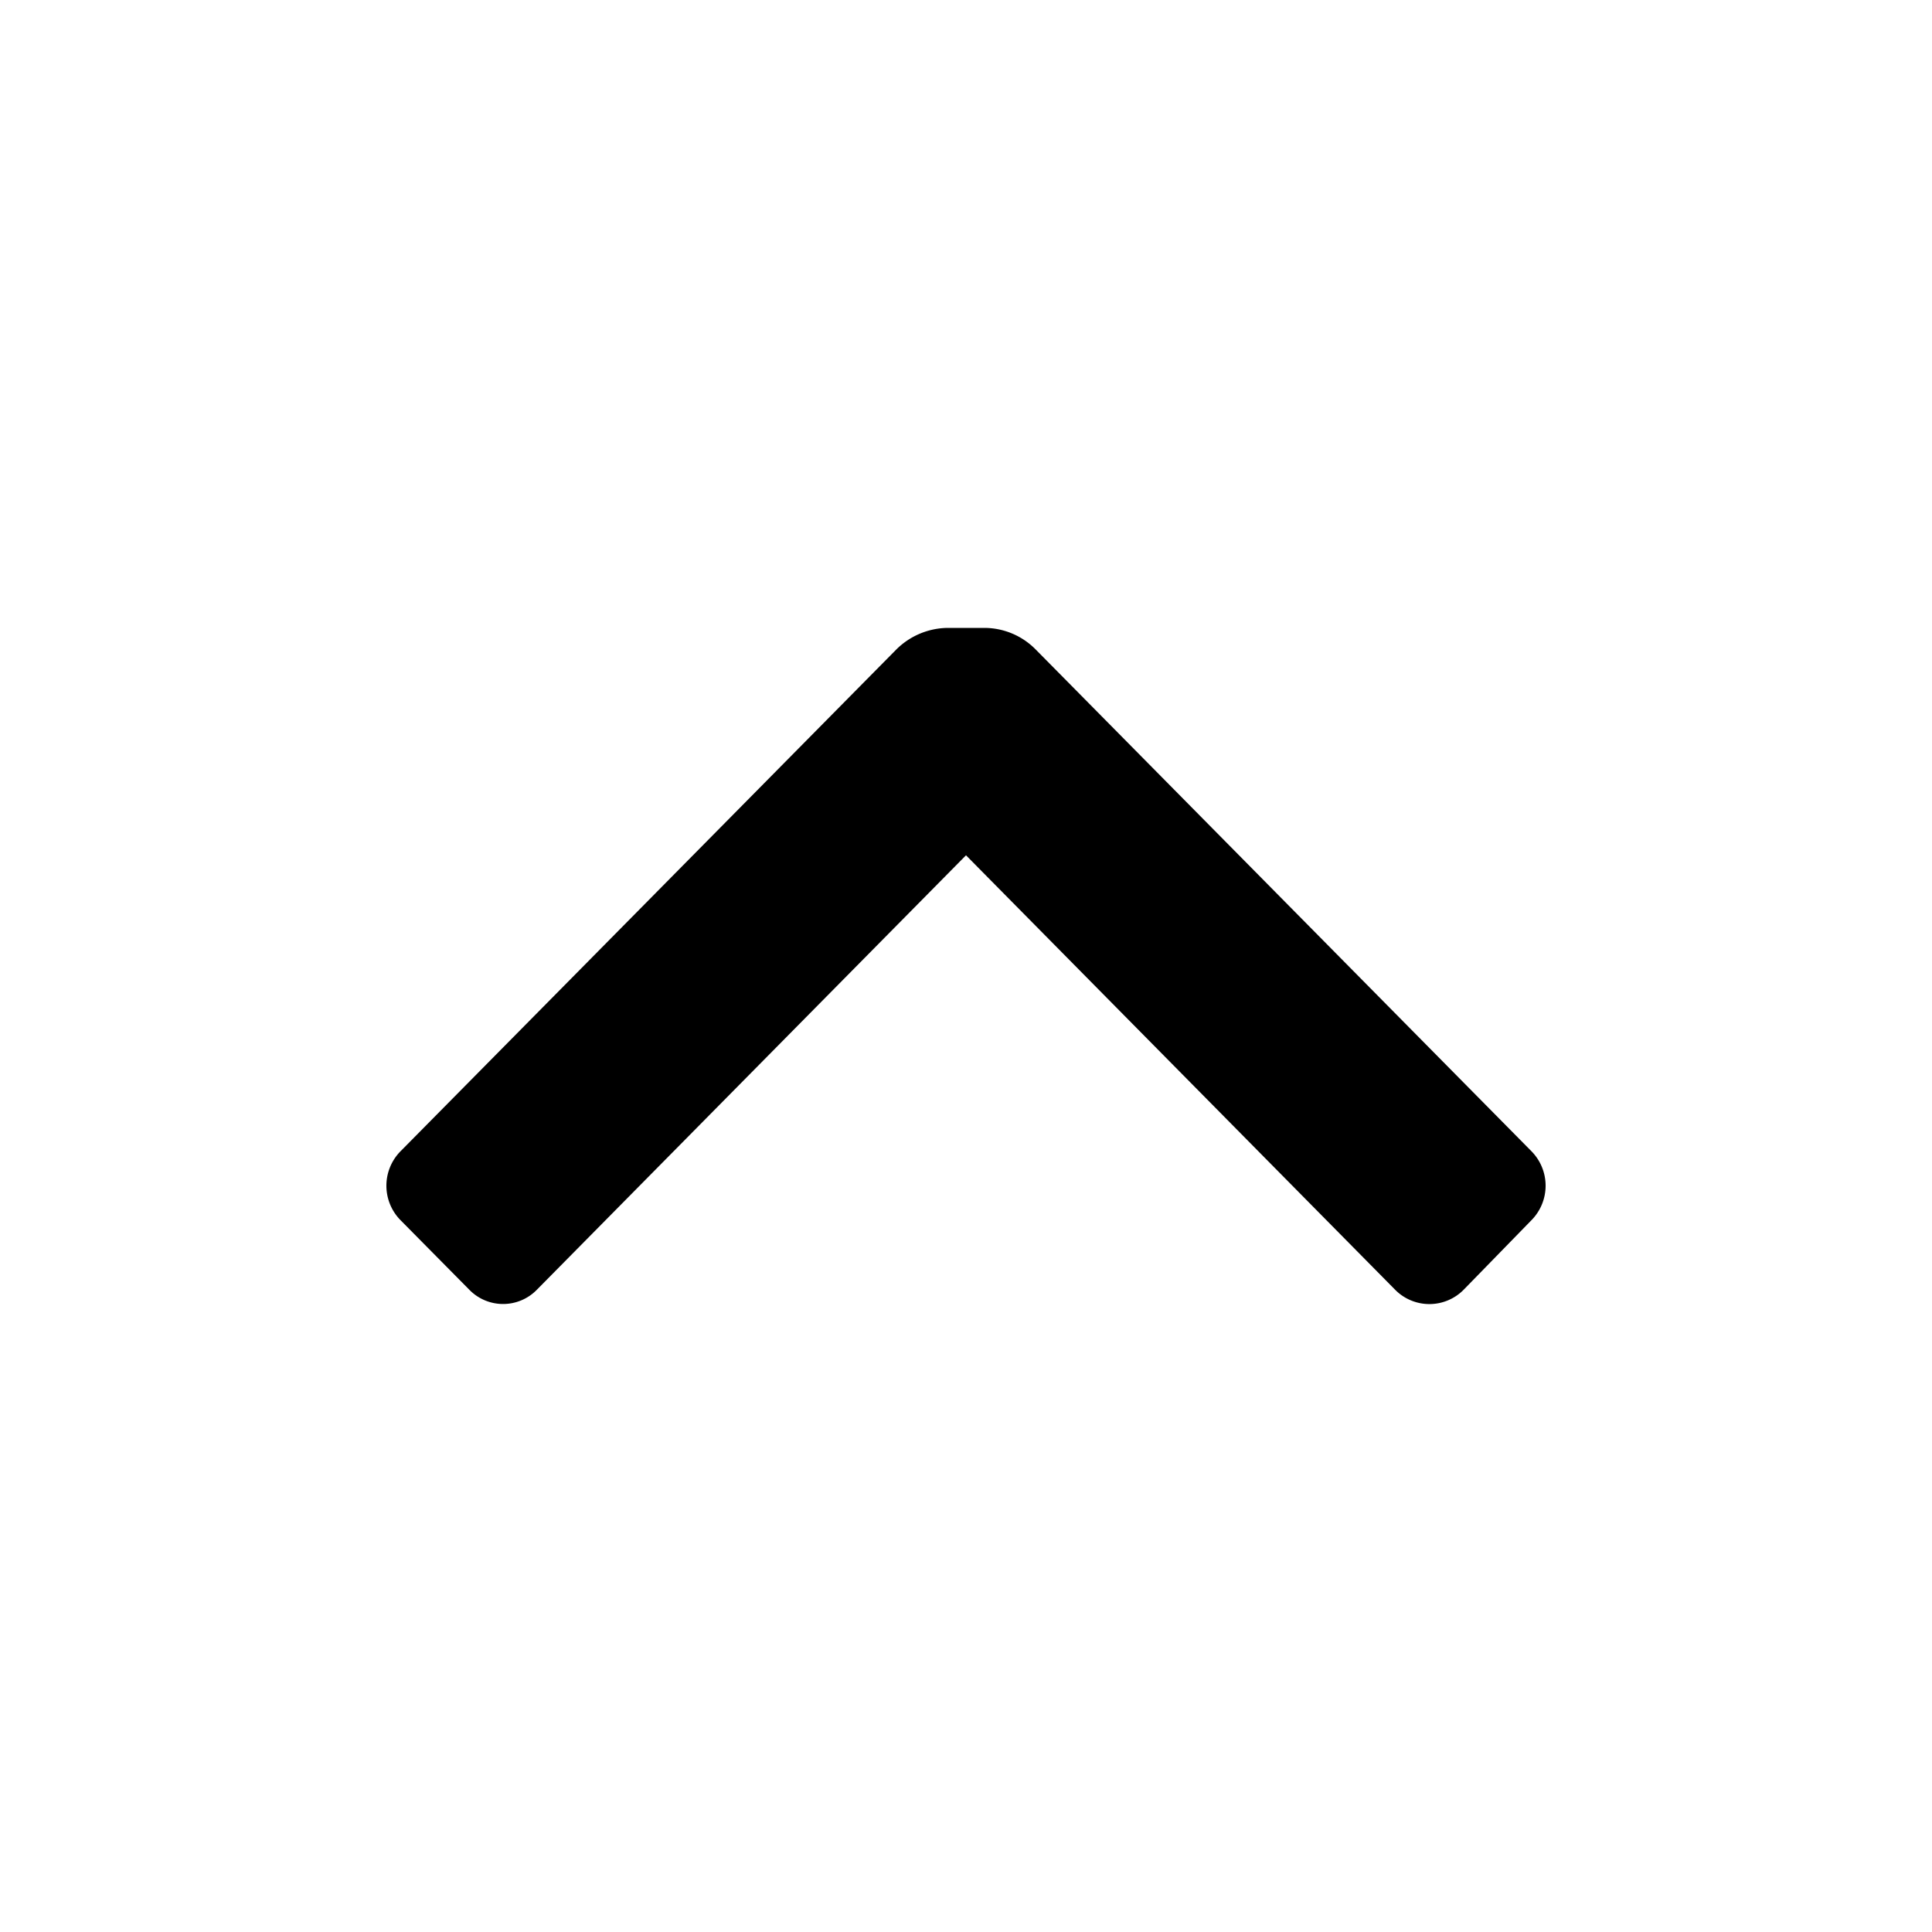 <?xml version="1.0" standalone="no"?><!DOCTYPE svg PUBLIC "-//W3C//DTD SVG 1.1//EN" "http://www.w3.org/Graphics/SVG/1.1/DTD/svg11.dtd"><svg t="1649934229228" class="icon" viewBox="0 0 1024 1024" version="1.1" xmlns="http://www.w3.org/2000/svg" p-id="1672" xmlns:xlink="http://www.w3.org/1999/xlink" width="128" height="128"><defs><style type="text/css">@font-face { font-family: "feedback-iconfont"; src: url("//at.alicdn.com/t/font_1031158_u69w8yhxdu.woff2?t=1630033759944") format("woff2"), url("//at.alicdn.com/t/font_1031158_u69w8yhxdu.woff?t=1630033759944") format("woff"), url("//at.alicdn.com/t/font_1031158_u69w8yhxdu.ttf?t=1630033759944") format("truetype"); }
</style></defs><path d="M548.864 344.166a38.246 38.246 0 0 0-27.136-11.366h-19.456a39.219 39.219 0 0 0-27.136 11.366l-262.758 265.933a26.01 26.01 0 0 0 0 36.71l36.352 36.762a24.986 24.986 0 0 0 35.84 0L512 453.325l227.43 230.246a25.498 25.498 0 0 0 36.352 0l35.84-36.762a26.01 26.01 0 0 0 0-36.71L548.864 344.166z" p-id="1673"></path></svg>